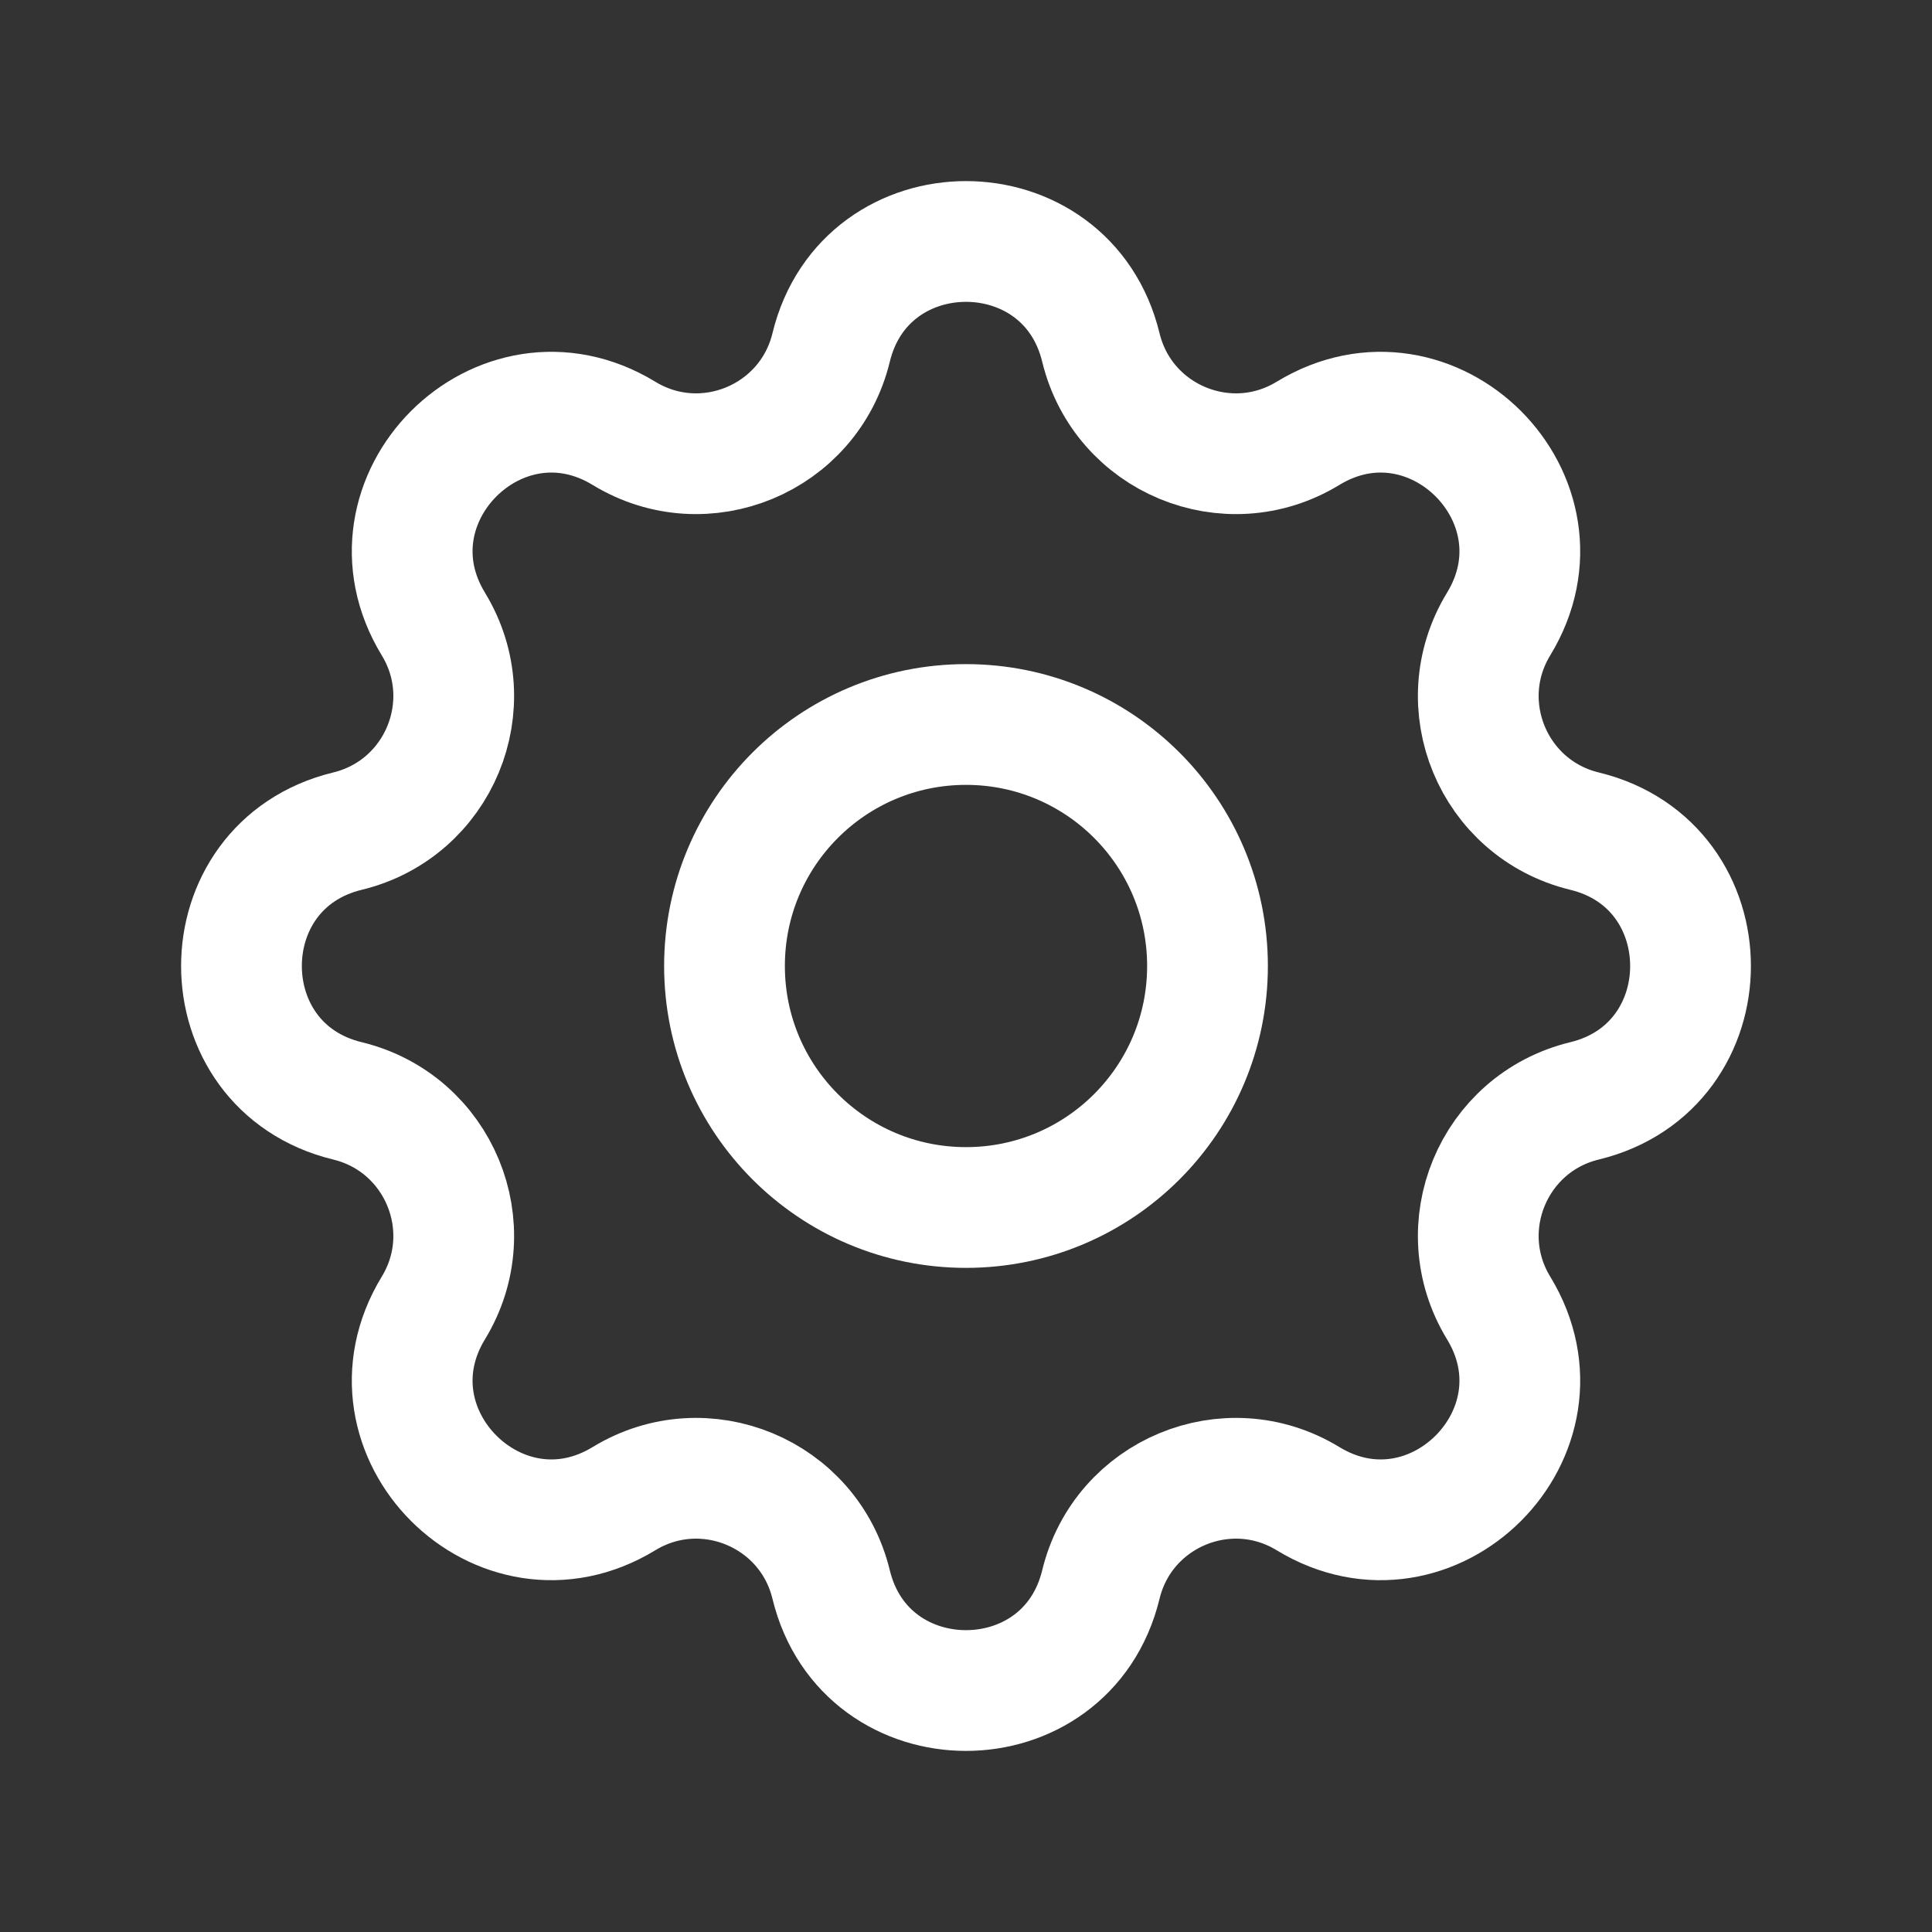 <svg width="16" height="16" viewBox="0 0 16 16" fill="none" xmlns="http://www.w3.org/2000/svg">
<rect x="0" y="0" width="16" height="16" fill="#333333" stroke="none"/>
<g id="Icon/Outline/cog">
<g id="Icon">
<path d="M6.883 2.878C7.167 1.707 8.833 1.707 9.117 2.878C9.301 3.635 10.167 3.994 10.832 3.589C11.861 2.962 13.038 4.139 12.411 5.168C12.006 5.833 12.365 6.699 13.122 6.883C14.293 7.167 14.293 8.833 13.122 9.117C12.365 9.301 12.006 10.167 12.411 10.832C13.038 11.861 11.861 13.038 10.832 12.411C10.167 12.006 9.301 12.365 9.117 13.122C8.833 14.293 7.167 14.293 6.883 13.122C6.699 12.365 5.833 12.006 5.168 12.411C4.139 13.038 2.962 11.861 3.589 10.832C3.994 10.167 3.635 9.301 2.878 9.117C1.707 8.833 1.707 7.167 2.878 6.883C3.635 6.699 3.994 5.833 3.589 5.168C2.962 4.139 4.139 2.962 5.168 3.589C5.833 3.994 6.699 3.635 6.883 2.878Z" stroke="white" stroke-linecap="round" stroke-linejoin="round"/>
<path d="M10 8C10 9.105 9.105 10 8 10C6.895 10 6 9.105 6 8C6 6.895 6.895 6 8 6C9.105 6 10 6.895 10 8Z" stroke="white" stroke-linecap="round" stroke-linejoin="round"/>
</g>
</g>
</svg>
